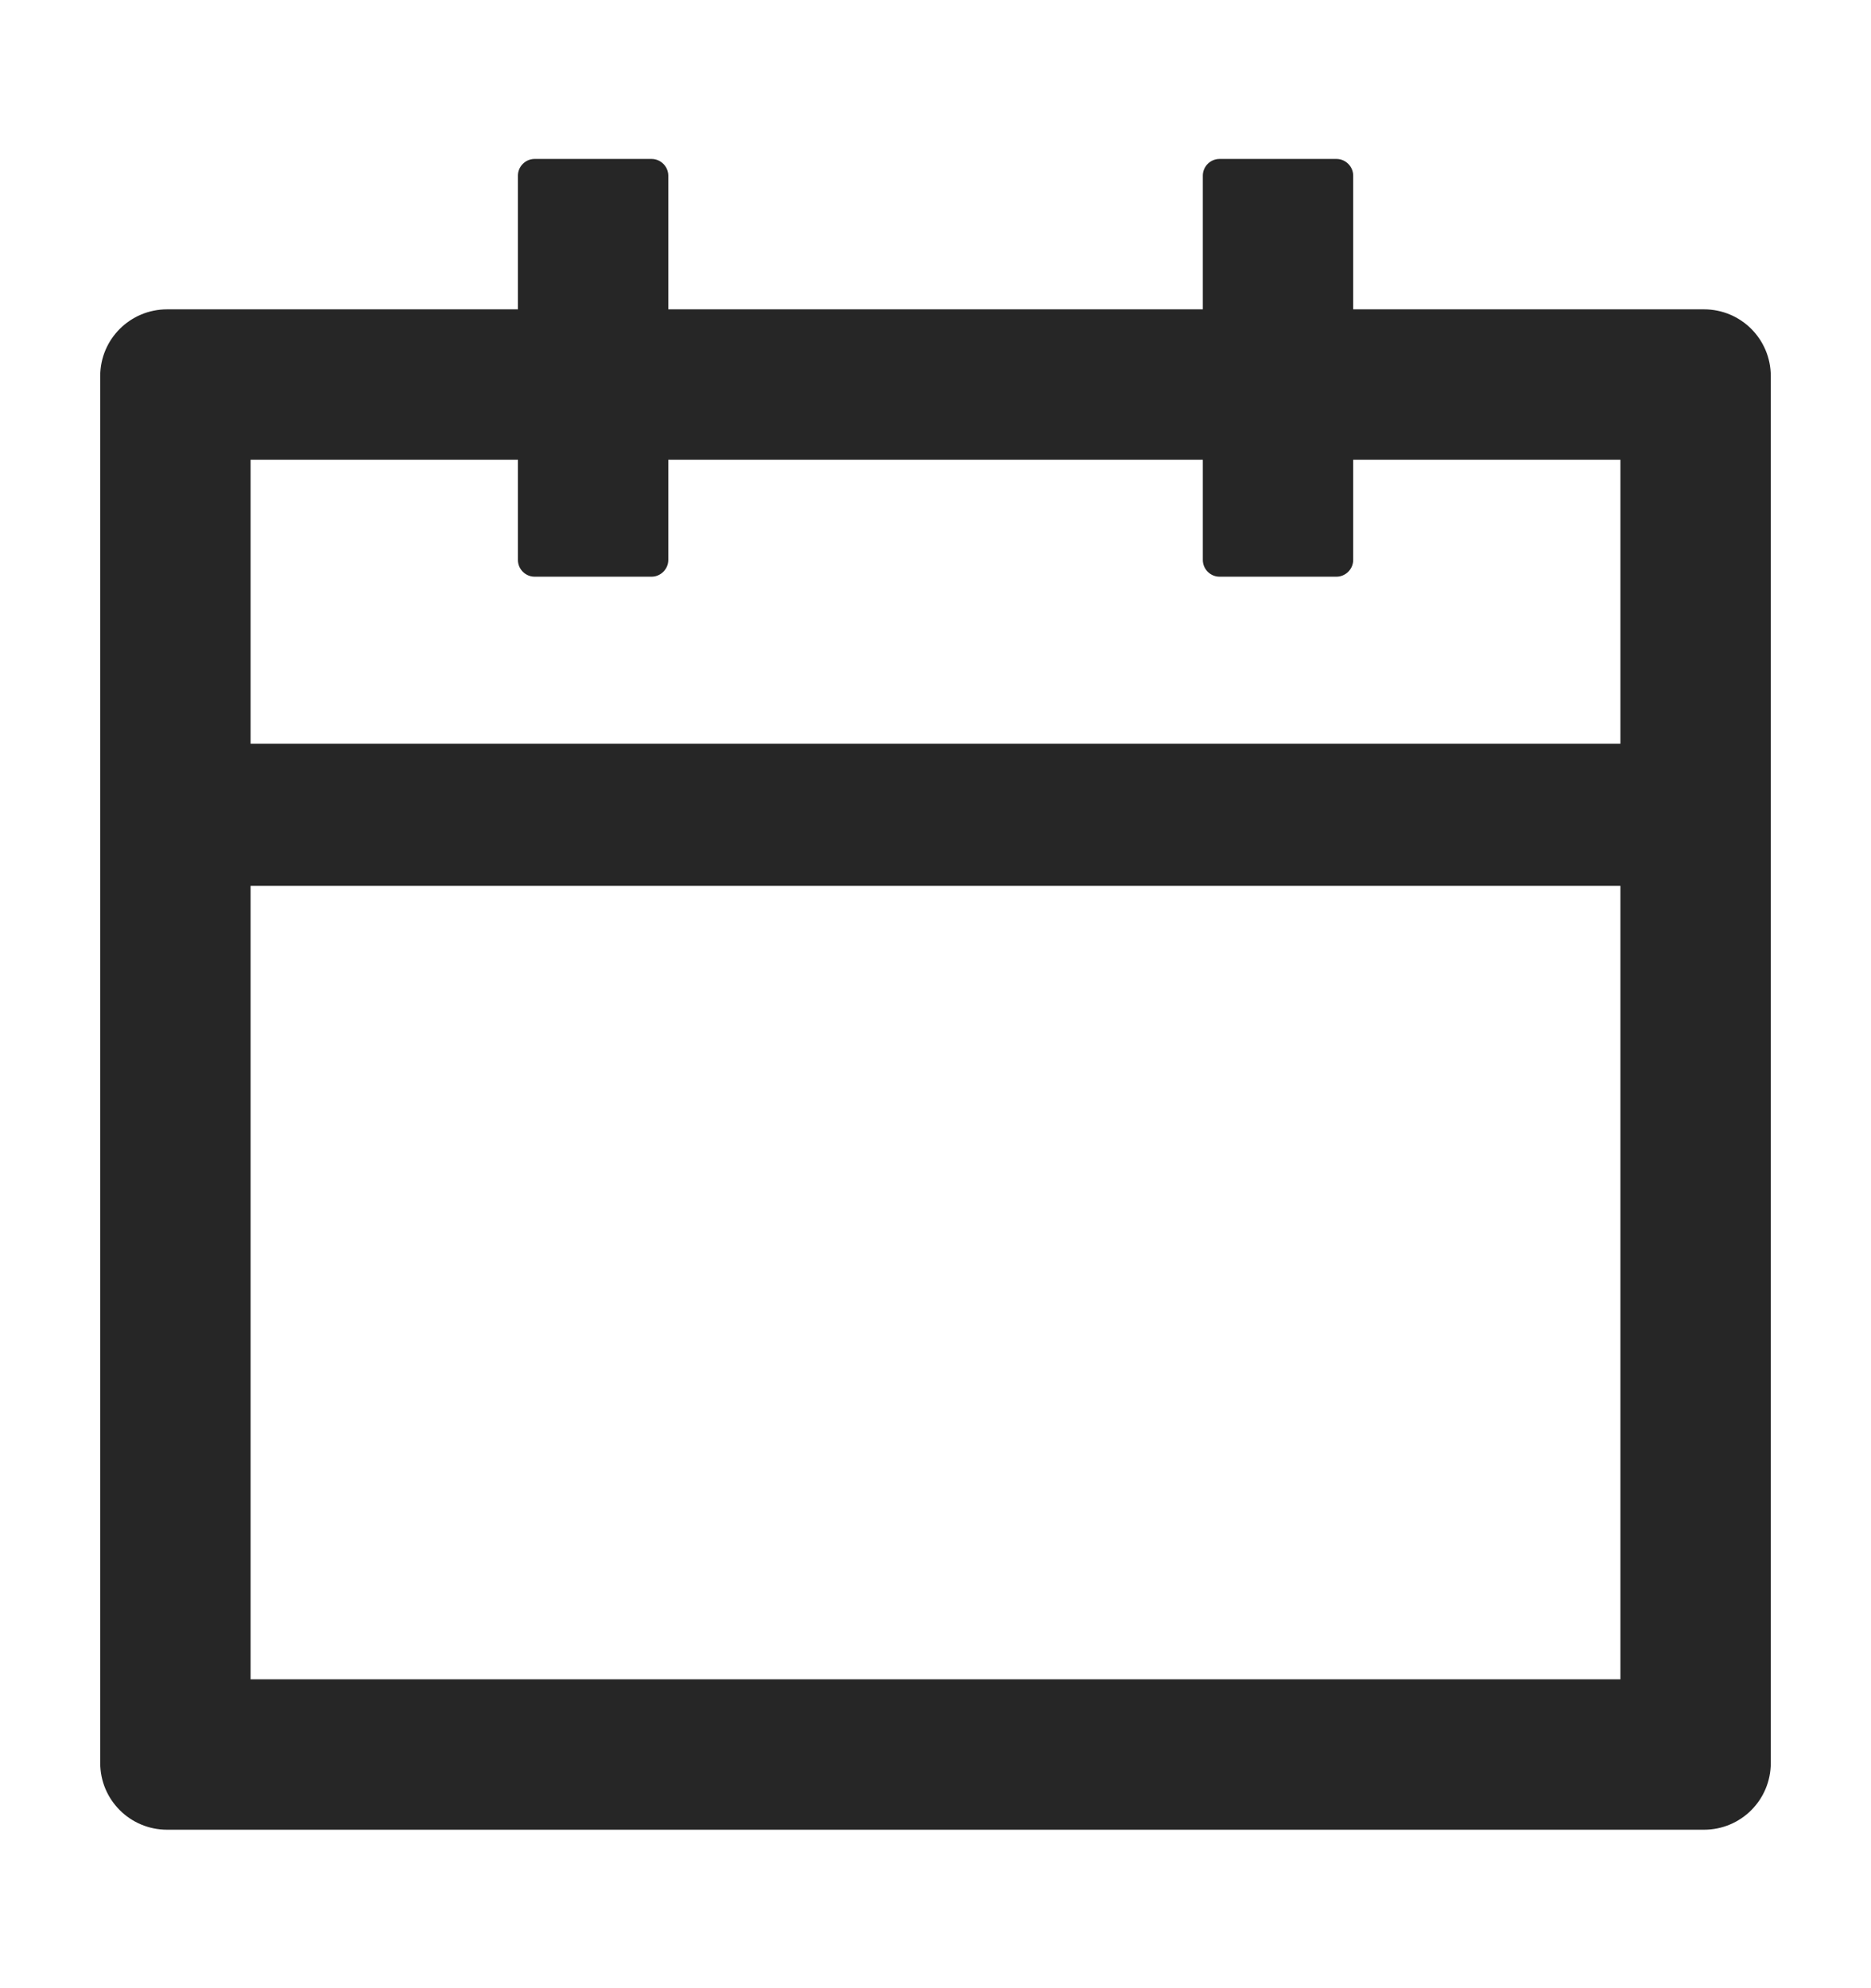 <svg width="16" height="17" viewBox="0 0 16 17" fill="none" xmlns="http://www.w3.org/2000/svg">
  <path
    d="M14.572 2.645H11.572V1.502C11.572 1.424 11.507 1.359 11.429 1.359H10.429C10.35 1.359 10.286 1.424 10.286 1.502V2.645H5.715V1.502C5.715 1.424 5.65 1.359 5.572 1.359H4.572C4.493 1.359 4.429 1.424 4.429 1.502V2.645H1.429C1.113 2.645 0.857 2.9 0.857 3.216V15.074C0.857 15.39 1.113 15.645 1.429 15.645H14.572C14.888 15.645 15.143 15.39 15.143 15.074V3.216C15.143 2.9 14.888 2.645 14.572 2.645ZM13.857 14.359H2.143V7.574H13.857V14.359ZM2.143 6.359V3.931H4.429V4.788C4.429 4.866 4.493 4.931 4.572 4.931H5.572C5.65 4.931 5.715 4.866 5.715 4.788V3.931H10.286V4.788C10.286 4.866 10.35 4.931 10.429 4.931H11.429C11.507 4.931 11.572 4.866 11.572 4.788V3.931H13.857V6.359H2.143Z"
    fill="black" fill-opacity="0.85" />
</svg>
  
